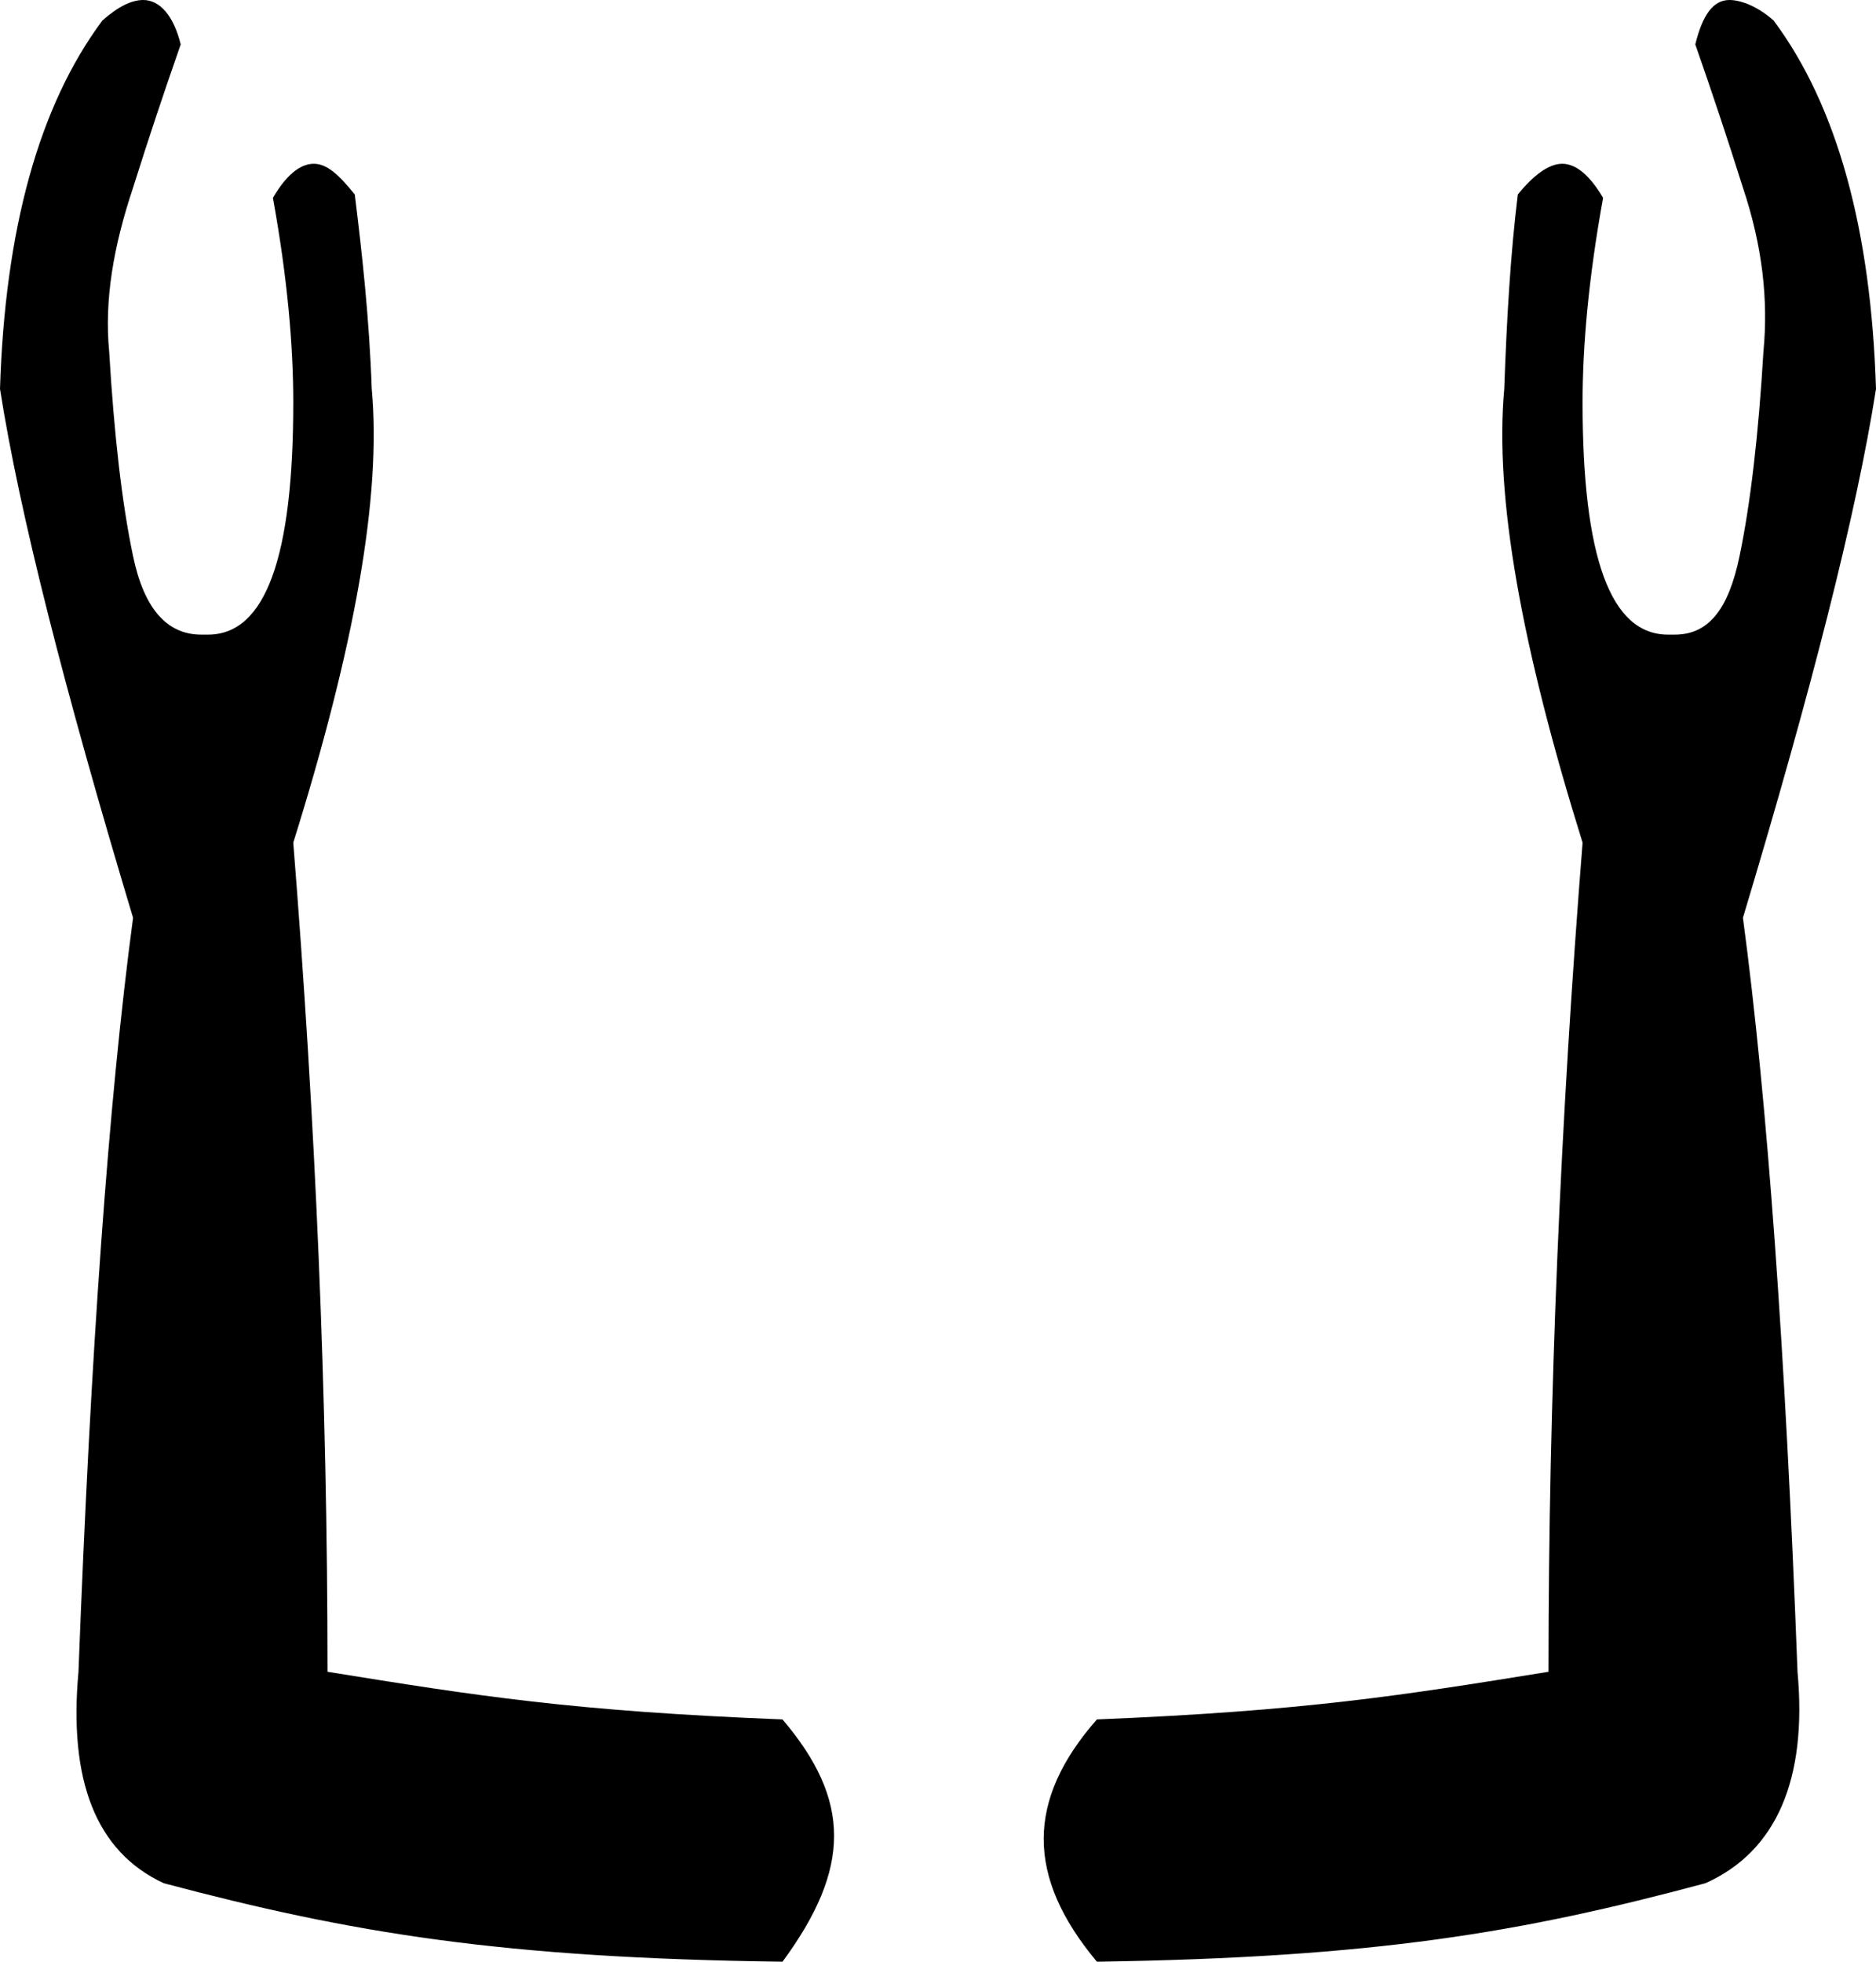 <?xml version='1.0' encoding ='UTF-8' standalone='yes'?>
<svg width='12.167' height='12.72' xmlns='http://www.w3.org/2000/svg' xmlns:xlink='http://www.w3.org/1999/xlink' xmlns:inkscape='http://www.inkscape.org/namespaces/inkscape'>
<path style='fill:#000000; stroke:none' d=' M 0.929 0  C 0.854 0 0.768 0.041 0.664 0.133  C 0.251 0.688 0.032 1.491 0 2.522  C 0.127 3.331 0.419 4.475 0.863 5.951  C 0.704 7.141 0.588 8.761 0.509 10.84  C 0.445 11.538 0.618 12.005 1.062 12.211  C 2.282 12.535 3.254 12.696 5.075 12.72  C 5.521 12.114 5.521 11.673 5.075 11.149  C 3.714 11.095 3.097 10.997 2.124 10.84  C 2.124 9.047 2.045 7.257 1.902 5.464  C 2.299 4.195 2.475 3.22 2.411 2.522  C 2.395 2.062 2.348 1.642 2.301 1.261  C 2.201 1.138 2.124 1.062 2.035 1.062  C 1.941 1.062 1.851 1.144 1.77 1.283  C 1.865 1.807 1.902 2.245 1.902 2.61  C 1.902 3.611 1.723 4.115 1.349 4.115  C 1.342 4.115 1.33 4.115 1.319 4.115  C 1.314 4.115 1.309 4.115 1.305 4.115  C 1.083 4.115 0.934 3.947 0.863 3.606  C 0.791 3.265 0.74 2.818 0.708 2.279  C 0.676 1.945 0.736 1.597 0.863 1.217  C 0.958 0.915 1.061 0.605 1.172 0.288  C 1.126 0.101 1.036 0 0.929 0  Z  M 11.216 0  C 11.109 0 11.041 0.101 10.995 0.288  C 11.106 0.605 11.209 0.915 11.304 1.217  C 11.431 1.597 11.469 1.945 11.437 2.279  C 11.405 2.818 11.353 3.265 11.282 3.606  C 11.211 3.947 11.084 4.115 10.862 4.115  C 10.858 4.115 10.853 4.115 10.848 4.115  C 10.837 4.115 10.825 4.115 10.818 4.115  C 10.444 4.115 10.264 3.611 10.264 2.61  C 10.264 2.245 10.302 1.807 10.397 1.283  C 10.315 1.144 10.226 1.062 10.132 1.062  C 10.043 1.062 9.944 1.138 9.844 1.261  C 9.797 1.642 9.772 2.062 9.756 2.522  C 9.692 3.22 9.868 4.195 10.264 5.464  C 10.122 7.257 10.043 9.047 10.043 10.84  C 9.085 10.995 8.46 11.094 7.114 11.149  C 6.654 11.673 6.654 12.169 7.114 12.72  C 8.92 12.693 9.868 12.531 11.061 12.211  C 11.521 12.005 11.722 11.538 11.658 10.84  C 11.579 8.761 11.463 7.141 11.304 5.951  C 11.748 4.475 12.04 3.331 12.167 2.522  C 12.135 1.491 11.916 0.688 11.503 0.133  C 11.399 0.041 11.291 0 11.216 0  Z '/></svg>
